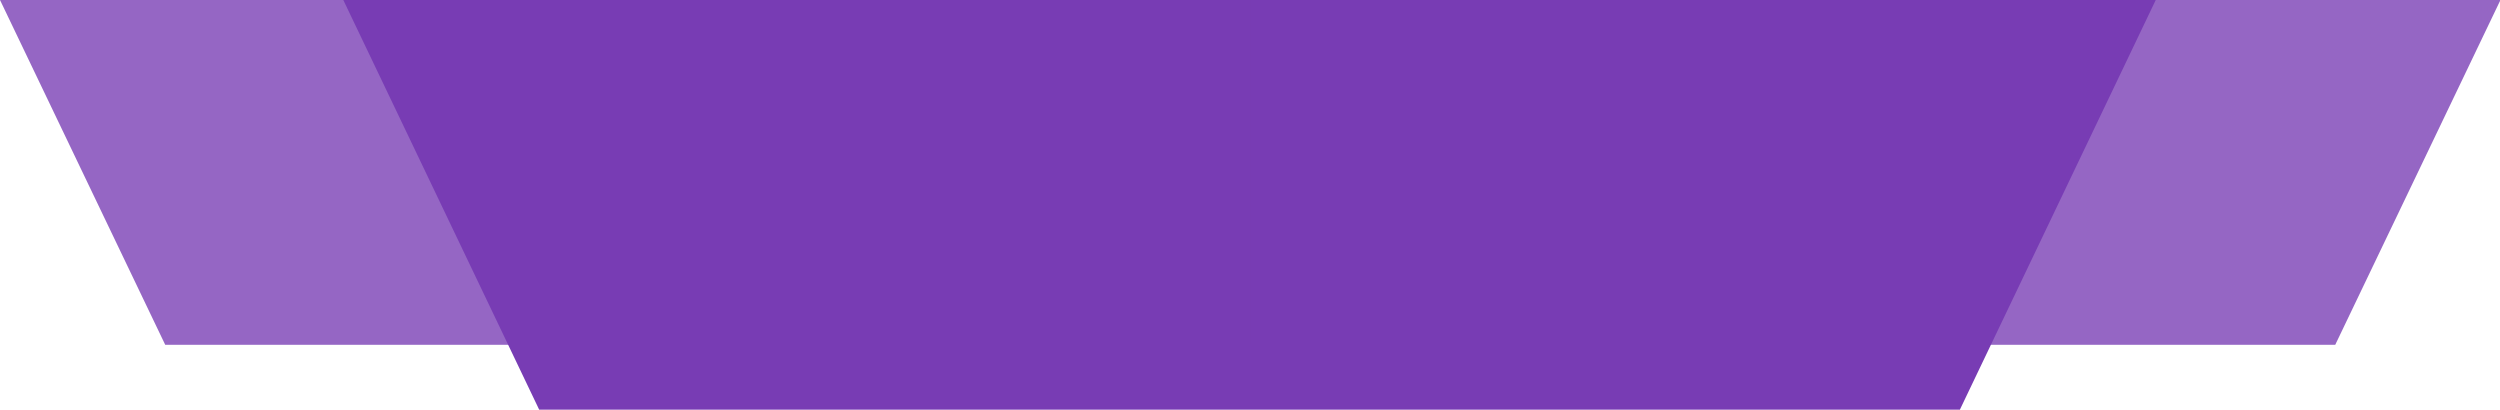 <?xml version="1.0" encoding="UTF-8" standalone="no"?>
<!-- Created with Inkscape (http://www.inkscape.org/) -->

<svg
   xmlns:dc="http://purl.org/dc/elements/1.1/"
   xmlns:cc="http://creativecommons.org/ns#"
   xmlns:rdf="http://www.w3.org/1999/02/22-rdf-syntax-ns#"
   xmlns:svg="http://www.w3.org/2000/svg"
   xmlns="http://www.w3.org/2000/svg"
   xmlns:sodipodi="http://sodipodi.sourceforge.net/DTD/sodipodi-0.dtd"
   xmlns:inkscape="http://www.inkscape.org/namespaces/inkscape"
   width="289.126mm"
   height="47.378mm"
   viewBox="0 0 289.126 47.378"
   version="1.1"
   id="svg8"
   inkscape:version="0.92.3 (2405546, 2018-03-11)"
   sodipodi:docname="cvre_header.svg">
  <defs
     id="defs2" />
  <sodipodi:namedview
     id="base"
     pagecolor="#000000"
     bordercolor="#666666"
     borderopacity="1.0"
     inkscape:pageopacity="1"
     inkscape:pageshadow="2"
     inkscape:zoom="0.70000001"
     inkscape:cx="307.55191"
     inkscape:cy="-28.397172"
     inkscape:document-units="mm"
     inkscape:current-layer="g903"
     showgrid="false"
     inkscape:window-width="3840"
     inkscape:window-height="2035"
     inkscape:window-x="-13"
     inkscape:window-y="-13"
     inkscape:window-maximized="1" />
  <g
     inkscape:label="Layer 1"
     inkscape:groupmode="layer"
     id="layer1"
     transform="translate(-3.82,-126.725)">
    <g
       id="g903"
       transform="matrix(1.392,0,0,1,-1.496,0)">
      <path
         sodipodi:nodetypes="ccccc"
         inkscape:connector-curvature="0"
         id="rect815"
         d="M 3.82,126.725 H 107.691 v 39.879 H 17.547 Z"
         style="opacity:1;fill:#783cb4;fill-opacity:0.784;stroke:none;stroke-width:1.575;stroke-miterlimit:4;stroke-dasharray:none;stroke-dashoffset:0;stroke-opacity:1" />
      <path
         style="opacity:1;fill:#783cb4;fill-opacity:1;stroke:none;stroke-width:8.343;stroke-miterlimit:4;stroke-dasharray:none;stroke-dashoffset:0;stroke-opacity:1"
         d="M 150.111 0 L 235.895 179.066 L 546.381 179.066 L 856.867 179.066 L 942.65 0 L 546.381 0 L 150.111 0 z "
         transform="matrix(0.19,0,0,0.265,3.82,126.725)"
         id="path846" />
      <path
         style="opacity:1;fill:#783cb4;fill-opacity:0.784;stroke:none;stroke-width:1.575;stroke-miterlimit:4;stroke-dasharray:none;stroke-dashoffset:0;stroke-opacity:1"
         d="M 211.563,126.725 H 107.691 v 39.879 h 90.144 z"
         id="path859"
         inkscape:connector-curvature="0"
         sodipodi:nodetypes="ccccc" />
    </g>
  </g>
</svg>
